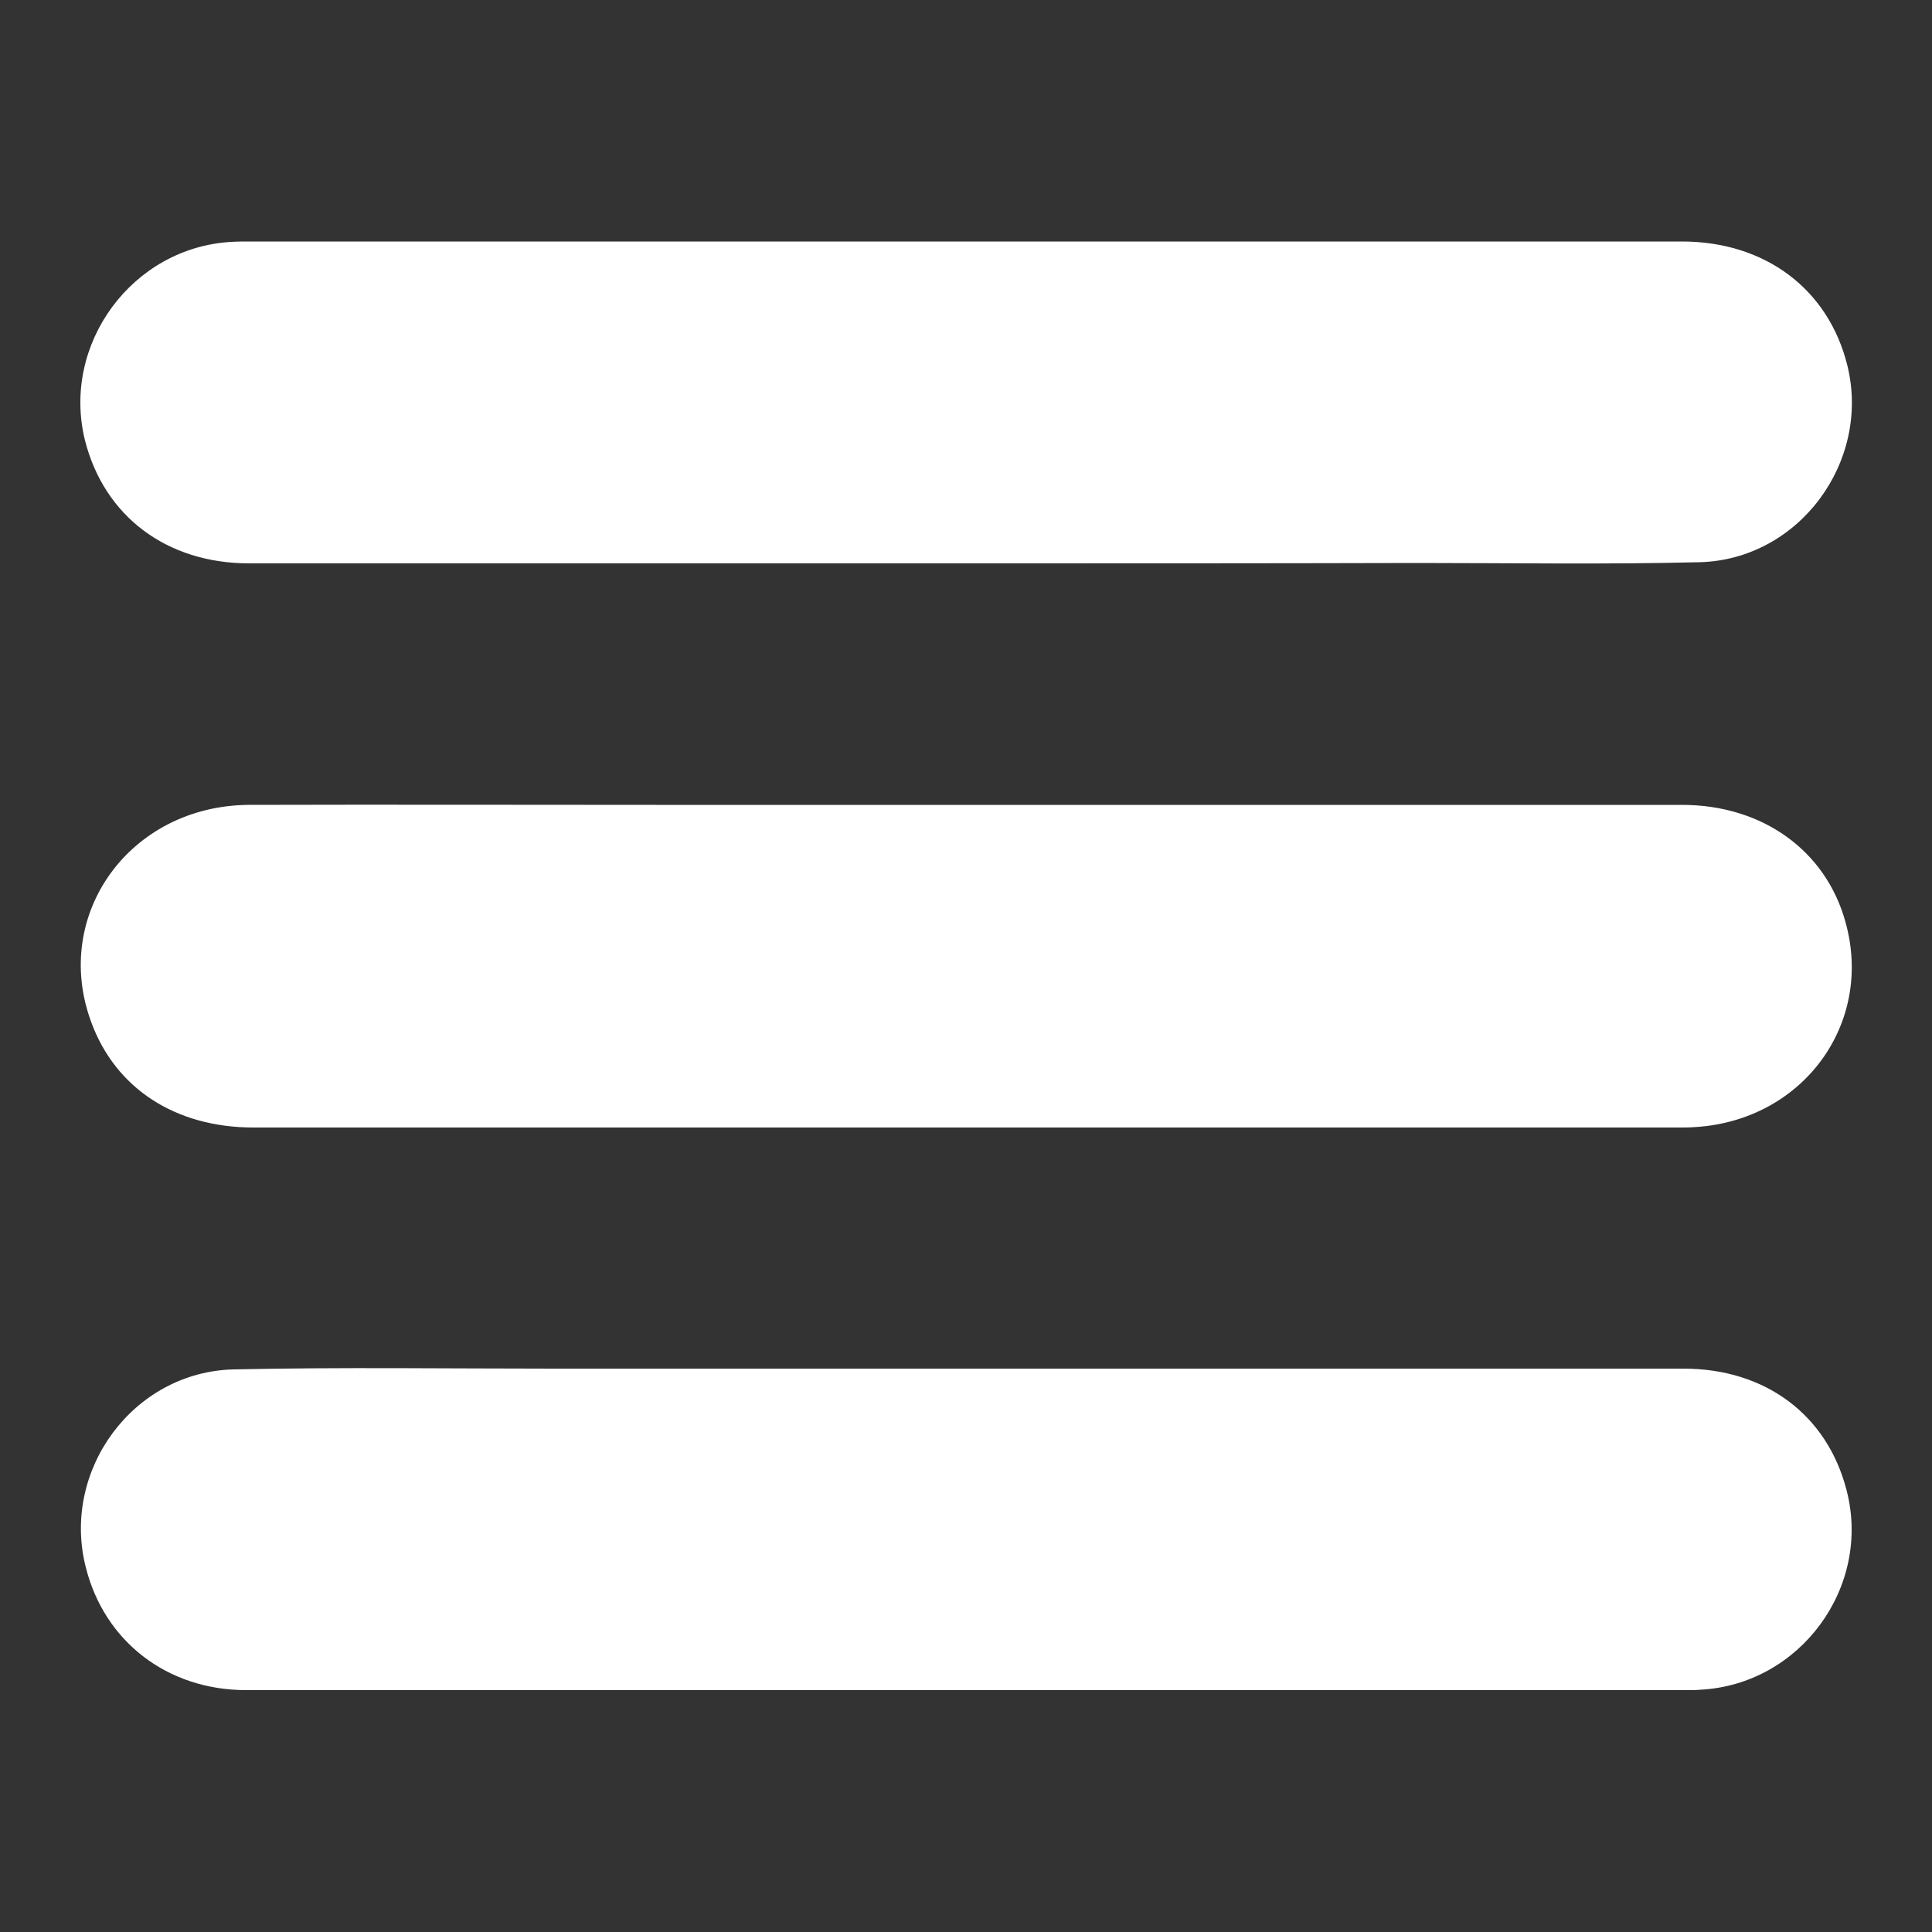 <?xml version="1.0" encoding="utf-8"?>
<!-- Generator: Adobe Illustrator 23.0.5, SVG Export Plug-In . SVG Version: 6.00 Build 0)  -->
<svg version="1.1" id="Layer_1" xmlns="http://www.w3.org/2000/svg" xmlns:xlink="http://www.w3.org/1999/xlink" x="0px" y="0px"
	 viewBox="0 0 50 50" style="enable-background:new 0 0 50 50;" xml:space="preserve">
<rect x="0" y="0" width="50" height="50" fill="#333333" stroke="none"/>
<style type="text/css">
	.st0{fill:#FFFFFF;}
</style>
<g>
	<path class="st0" d="M25.03,20.83c6.17,0,12.33,0,18.5,0c2.08,0,3.72,1.18,4.23,3.03c0.74,2.64-1.11,5.15-3.91,5.31
		c-0.13,0.01-0.26,0.01-0.39,0.01c-12.3,0-24.6,0-36.9,0c-2.02,0-3.57-1.01-4.2-2.73c-1.03-2.79,1.01-5.6,4.08-5.62
		c3.51-0.01,7.03,0,10.54,0C19.66,20.83,22.34,20.83,25.03,20.83z"/>
	<path class="st0" d="M24.95,14.58c-6.17,0-12.33,0-18.5,0c-2.14,0-3.75-1.22-4.25-3.18C1.58,8.9,3.43,6.4,5.99,6.26
		c0.16-0.01,0.33-0.01,0.49-0.01c12.35,0,24.7,0,37.05,0c2.15,0,3.79,1.23,4.28,3.21c0.61,2.49-1.25,5.02-3.82,5.09
		c-2.44,0.06-4.88,0.02-7.32,0.02C32.76,14.58,28.86,14.58,24.95,14.58z"/>
	<path class="st0" d="M25.02,35.42c6.18,0,12.37,0,18.55,0c2.12,0,3.72,1.2,4.22,3.15c0.65,2.51-1.21,5.03-3.79,5.16
		c-0.11,0.01-0.23,0.01-0.34,0.01c-12.43,0-24.86,0-37.29,0c-2.04,0-3.67-1.26-4.15-3.18c-0.64-2.51,1.23-5.06,3.83-5.12
		c2.76-0.06,5.53-0.02,8.3-0.02C17.9,35.42,21.46,35.42,25.02,35.42z"/>
</g>
</svg>
